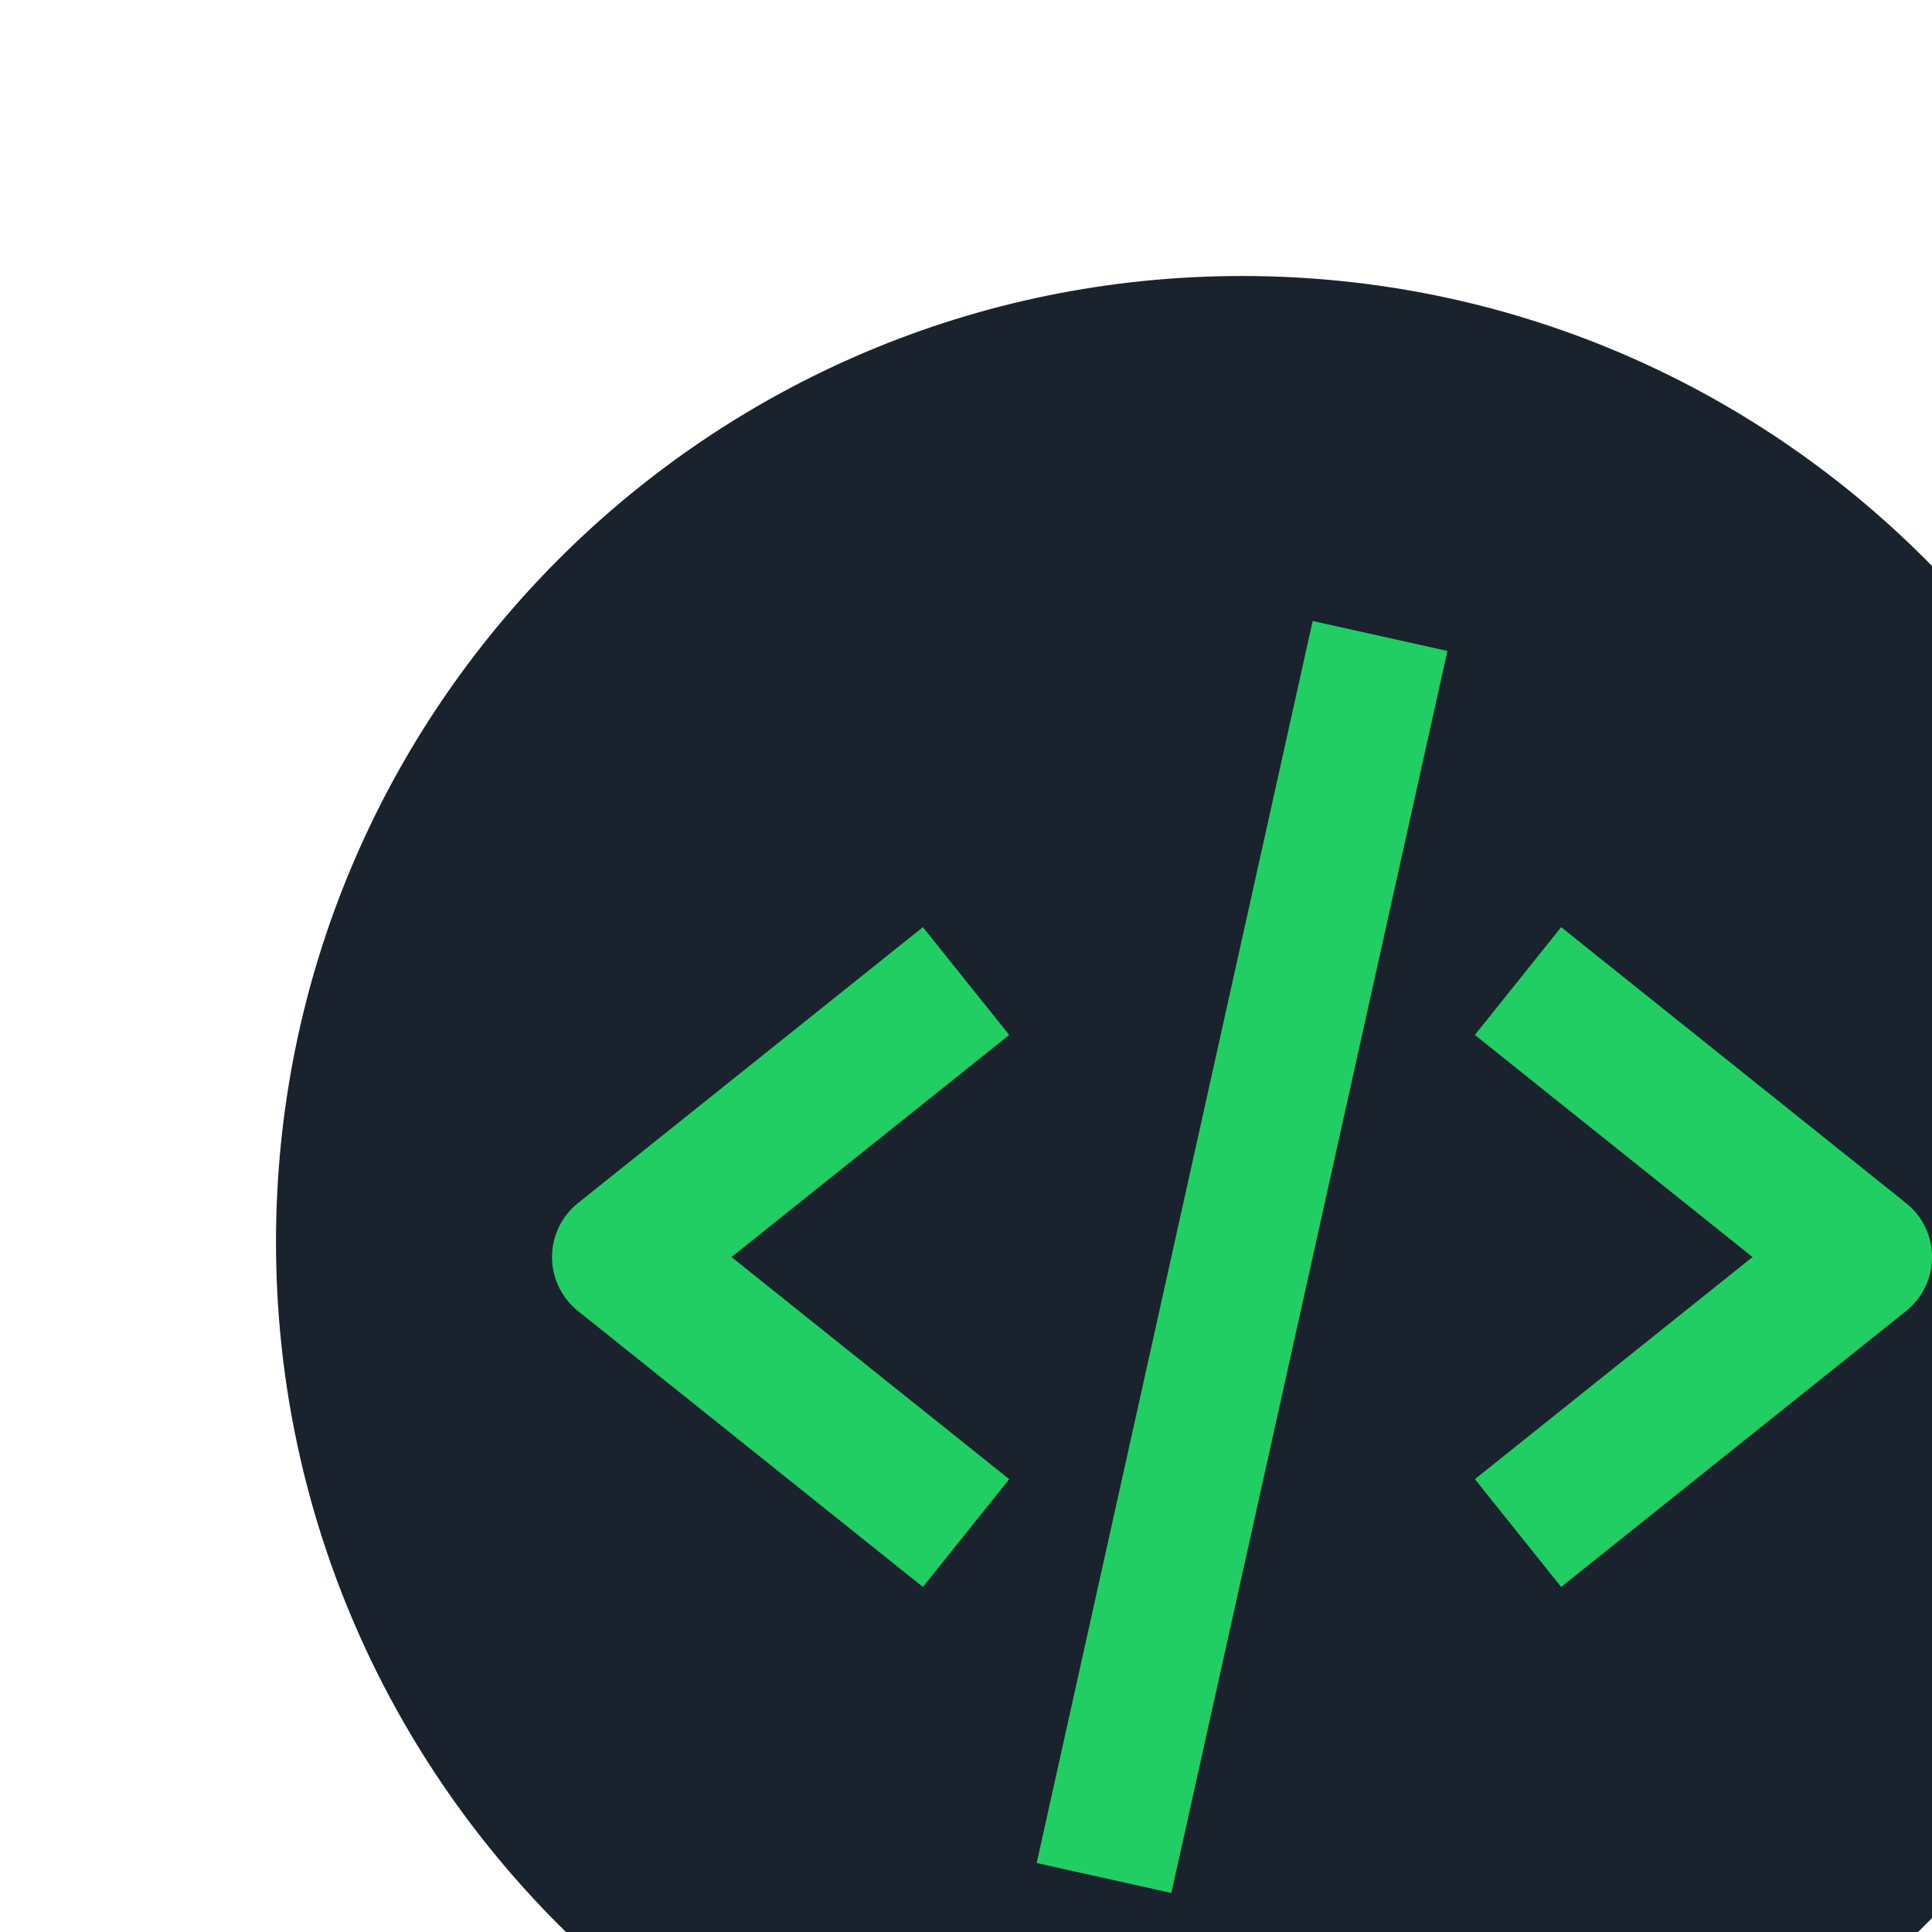 <svg width="28" height="28" viewBox="0 0 28 28" fill="none" xmlns="http://www.w3.org/2000/svg">
<g filter="url(#filter0_i_5_16)">
<path d="M28 14C28 21.732 21.732 28 14 28C6.268 28 0 21.732 0 14C0 6.268 6.268 0 14 0C21.732 0 28 6.268 28 14Z" fill="#1A222D"/>
<path d="M9.375 18.999L10.626 17.437L6.601 14.218L10.626 10.999L9.375 9.437L4.375 13.437C4.258 13.531 4.164 13.649 4.099 13.785C4.034 13.92 4 14.068 4 14.218C4 14.368 4.034 14.516 4.099 14.651C4.164 14.787 4.258 14.905 4.375 14.999L9.375 18.999ZM18.625 9.437L17.375 10.999L21.399 14.218L17.375 17.437L18.625 18.999L23.625 14.999C23.743 14.905 23.837 14.787 23.902 14.651C23.967 14.516 24.001 14.368 24.001 14.218C24.001 14.068 23.967 13.92 23.902 13.785C23.837 13.649 23.743 13.531 23.625 13.437L18.625 9.437ZM16.977 5.434L12.976 23.434L11.024 23L15.024 5L16.977 5.434Z" fill="#21CE64"/>
</g>
<defs>
<filter id="filter0_i_5_16" x="0" y="0" width="32" height="32" filterUnits="userSpaceOnUse" color-interpolation-filters="sRGB">
<feFlood flood-opacity="0" result="BackgroundImageFix"/>
<feBlend mode="normal" in="SourceGraphic" in2="BackgroundImageFix" result="shape"/>
<feColorMatrix in="SourceAlpha" type="matrix" values="0 0 0 0 0 0 0 0 0 0 0 0 0 0 0 0 0 0 127 0" result="hardAlpha"/>
<feOffset dx="4" dy="4"/>
<feGaussianBlur stdDeviation="2"/>
<feComposite in2="hardAlpha" operator="arithmetic" k2="-1" k3="1"/>
<feColorMatrix type="matrix" values="0 0 0 0 0 0 0 0 0 0 0 0 0 0 0 0 0 0 0.25 0"/>
<feBlend mode="normal" in2="shape" result="effect1_innerShadow_5_16"/>
</filter>
</defs>
</svg>
